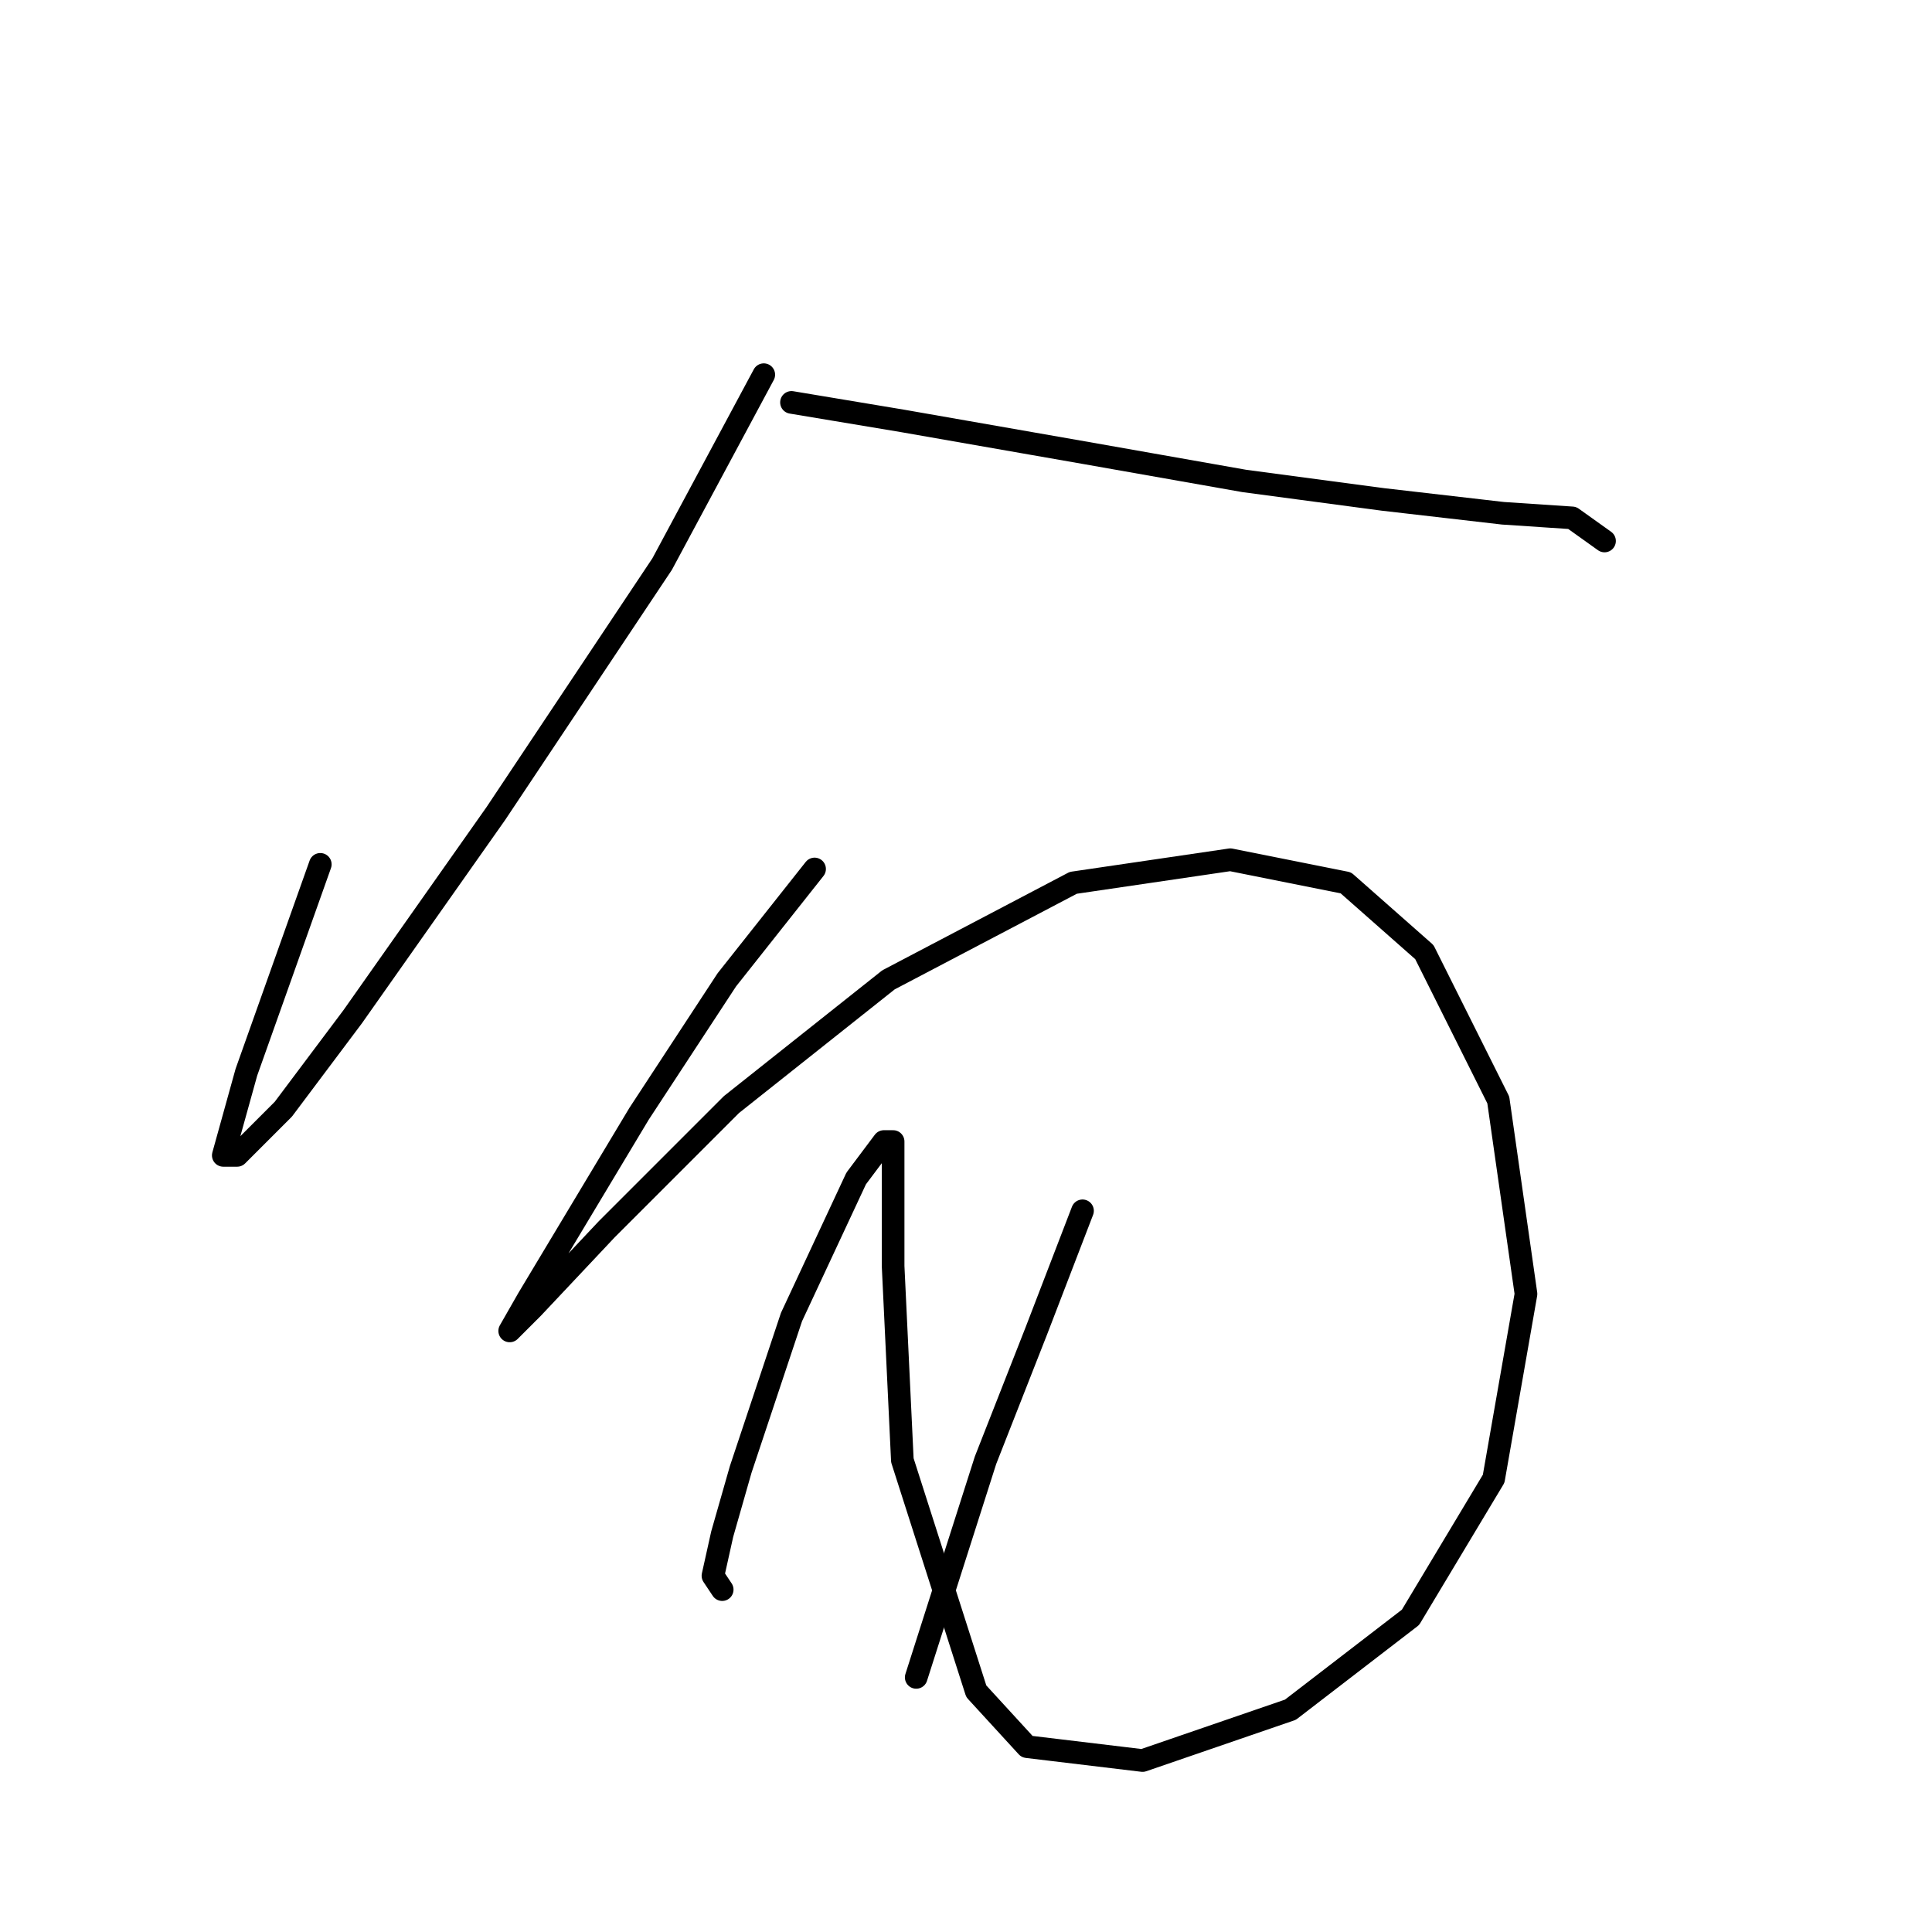 <?xml version="1.0" standalone="no"?>
    <svg width="256" height="256" xmlns="http://www.w3.org/2000/svg" version="1.1">
    <polyline stroke="black" stroke-width="3" stroke-linecap="round" fill="transparent" stroke-linejoin="round" points="101.204 49.647 87.737 74.744 65.701 107.798 46.726 134.731 37.544 146.973 31.423 153.094 29.586 153.094 32.647 142.076 42.441 114.531 42.441 114.531 " />
        <polyline stroke="black" stroke-width="3" stroke-linecap="round" fill="transparent" stroke-linejoin="round" points="104.876 53.32 119.567 55.768 144.052 60.053 164.863 63.726 183.227 66.174 199.142 68.01 208.323 68.622 212.608 71.683 212.608 71.683 " />
        <polyline stroke="black" stroke-width="3" stroke-linecap="round" fill="transparent" stroke-linejoin="round" points="107.937 115.143 96.307 129.834 84.677 147.585 75.495 162.888 69.986 172.07 67.537 176.354 70.598 173.294 80.392 162.888 96.919 146.361 117.731 129.834 142.215 116.979 163.027 113.919 178.33 116.979 188.736 126.161 198.53 145.749 202.202 171.457 197.917 195.942 186.899 214.305 170.984 226.548 151.397 233.281 136.094 231.445 129.361 224.099 119.567 193.494 118.343 167.785 118.343 156.155 118.343 151.258 117.119 151.258 113.446 156.155 104.876 174.518 98.143 194.718 95.695 203.287 94.47 208.796 95.695 210.633 95.695 210.633 " />
        <polyline stroke="black" stroke-width="3" stroke-linecap="round" fill="transparent" stroke-linejoin="round" points="143.439 160.439 137.318 176.354 130.585 193.494 121.403 222.263 121.403 222.263 " />
        </svg>
